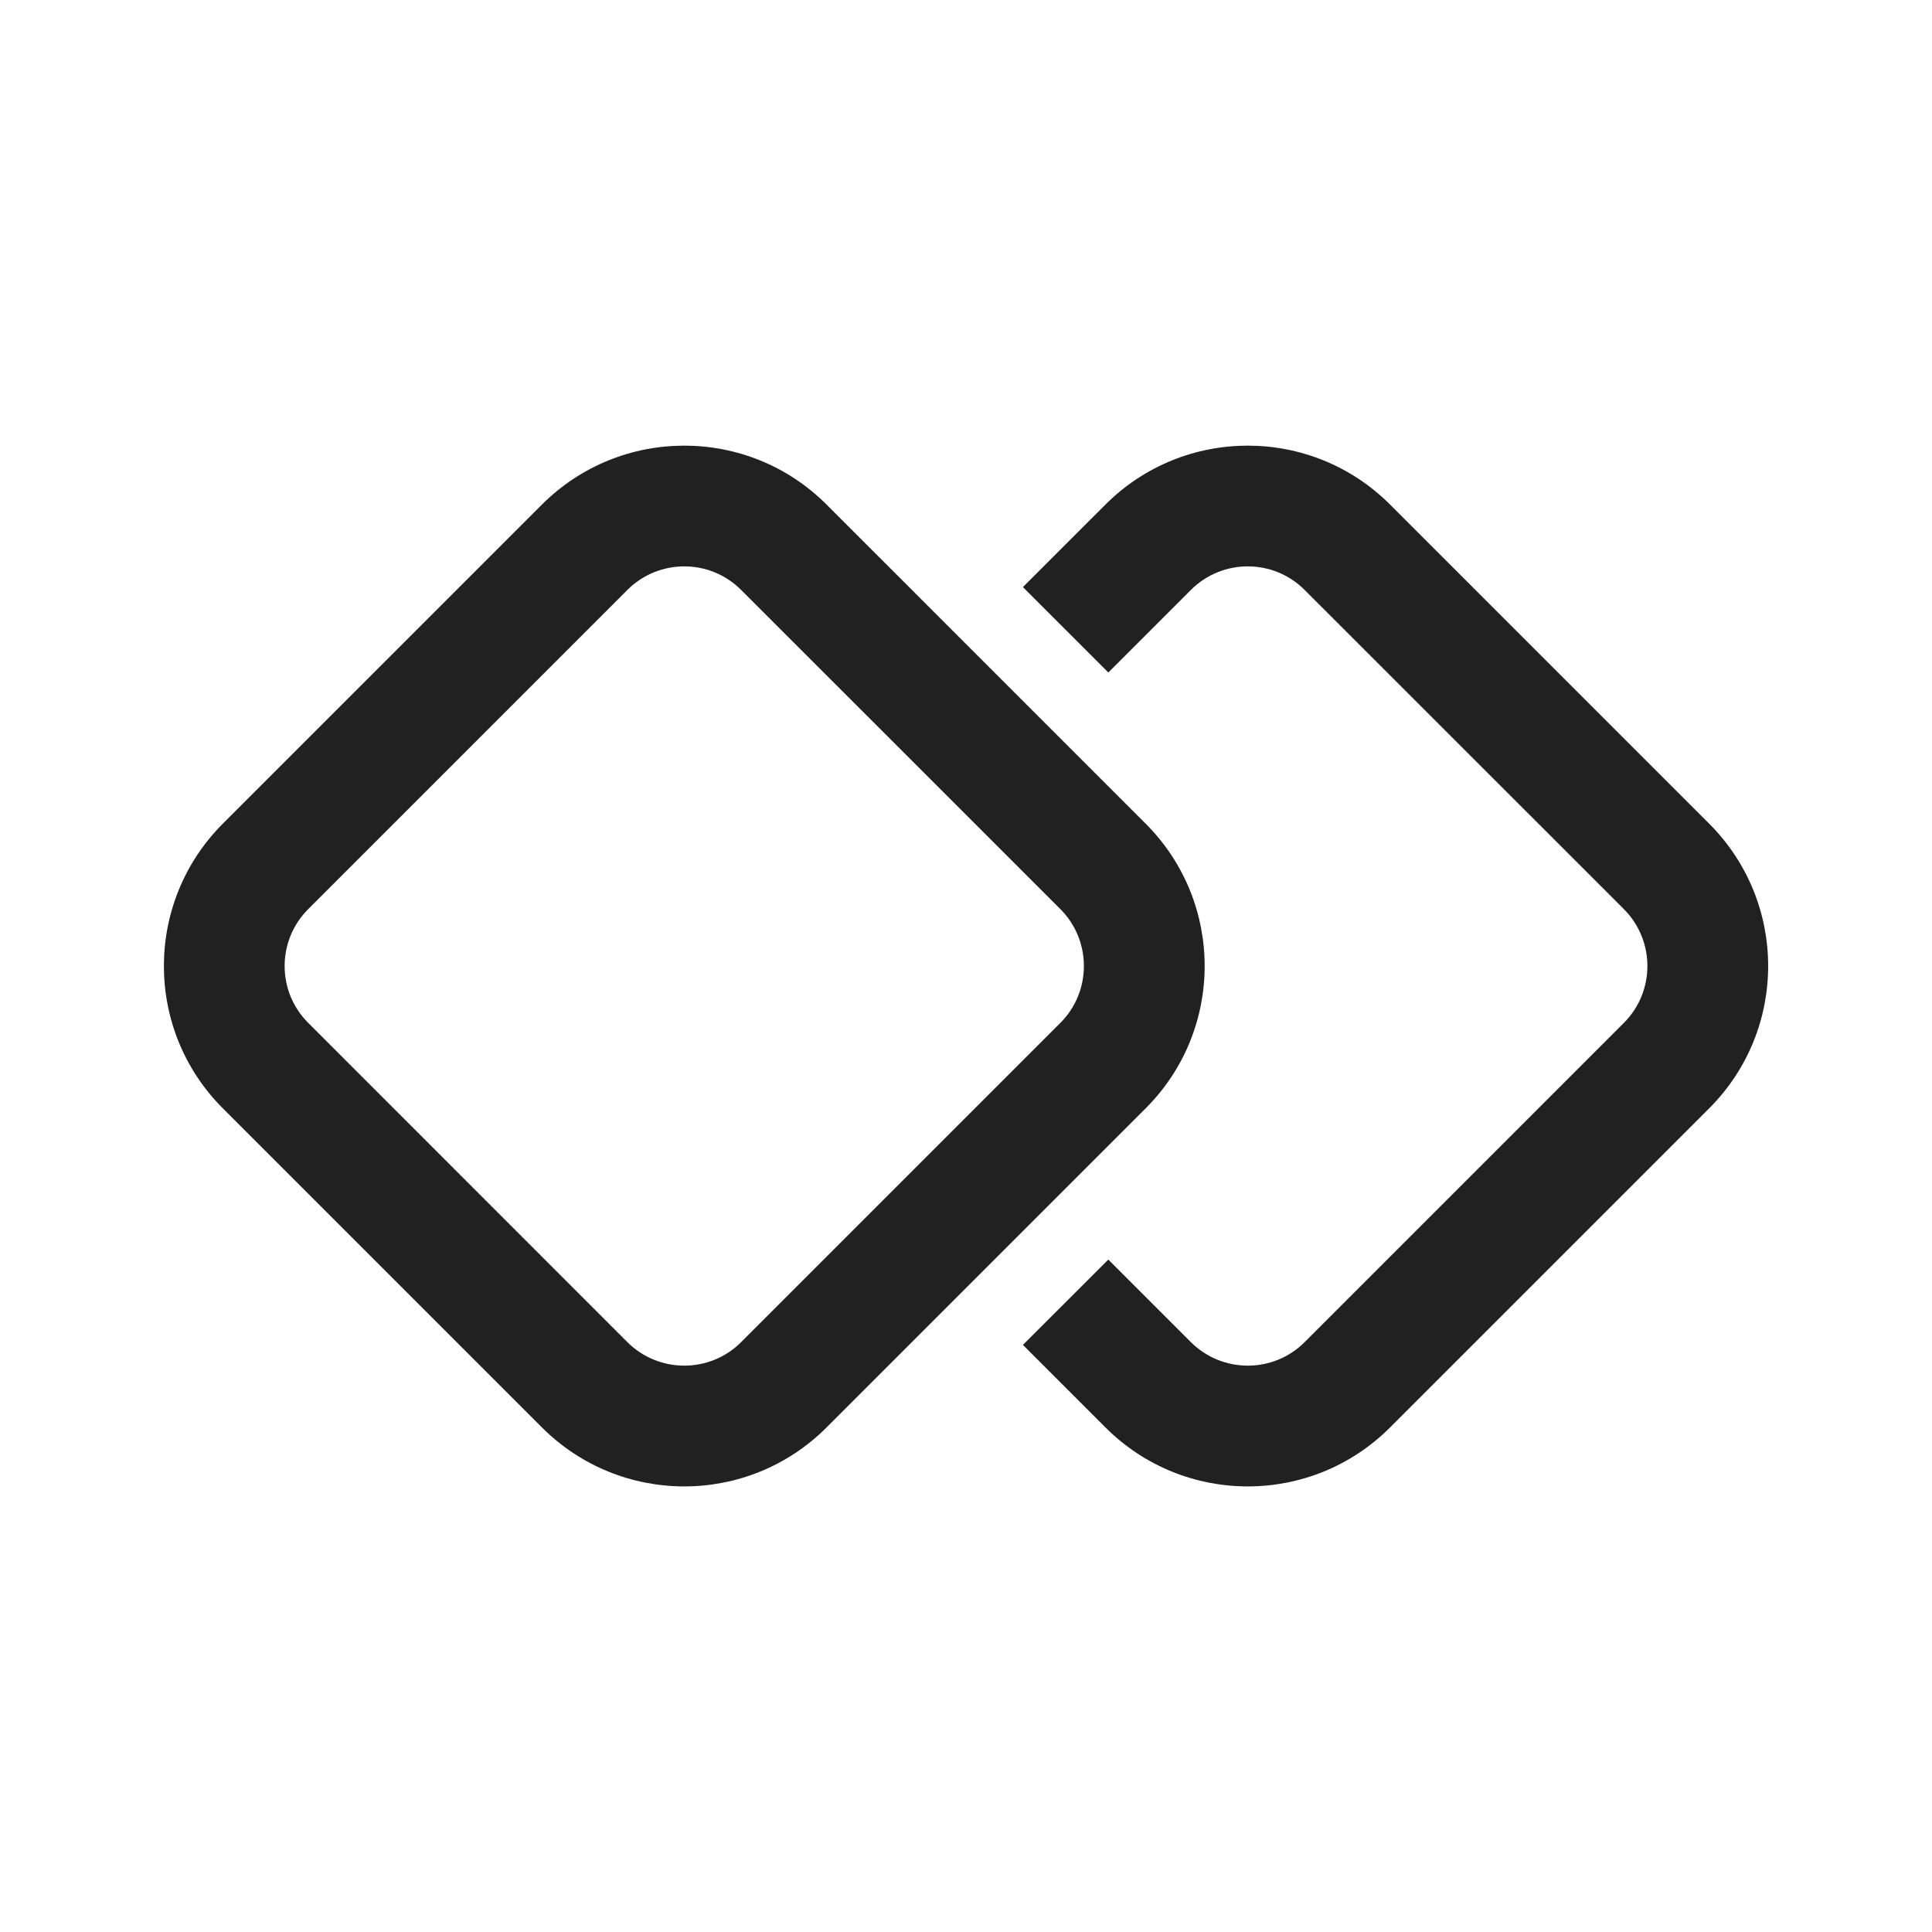<svg width="24" height="24" viewBox="0 0 24 24" fill="none" xmlns="http://www.w3.org/2000/svg">
<path d="M13.732 17.732L12.707 16.707L13.768 15.647L14.793 16.672C15.184 17.062 15.817 17.062 16.207 16.672L20.172 12.707C20.562 12.317 20.562 11.684 20.172 11.293L16.207 7.329C15.817 6.938 15.184 6.938 14.793 7.329L13.768 8.354L12.707 7.293L13.732 6.268C14.709 5.292 16.292 5.292 17.268 6.268L21.232 10.232C22.209 11.209 22.209 12.792 21.232 13.768L17.268 17.732C16.292 18.709 14.709 18.709 13.732 17.732Z" fill="#212121"/>
<path d="M6.732 6.268L2.768 10.232C1.792 11.209 1.792 12.792 2.768 13.768L6.732 17.732C7.709 18.709 9.292 18.709 10.268 17.732L14.232 13.768C15.209 12.792 15.209 11.209 14.232 10.232L10.268 6.268C9.292 5.292 7.709 5.292 6.732 6.268ZM3.829 11.293L7.793 7.329C8.184 6.938 8.817 6.938 9.207 7.329L13.172 11.293C13.562 11.684 13.562 12.317 13.172 12.707L9.207 16.672C8.817 17.062 8.184 17.062 7.793 16.672L3.829 12.707C3.438 12.317 3.438 11.684 3.829 11.293Z" fill="#212121"/>
</svg>
